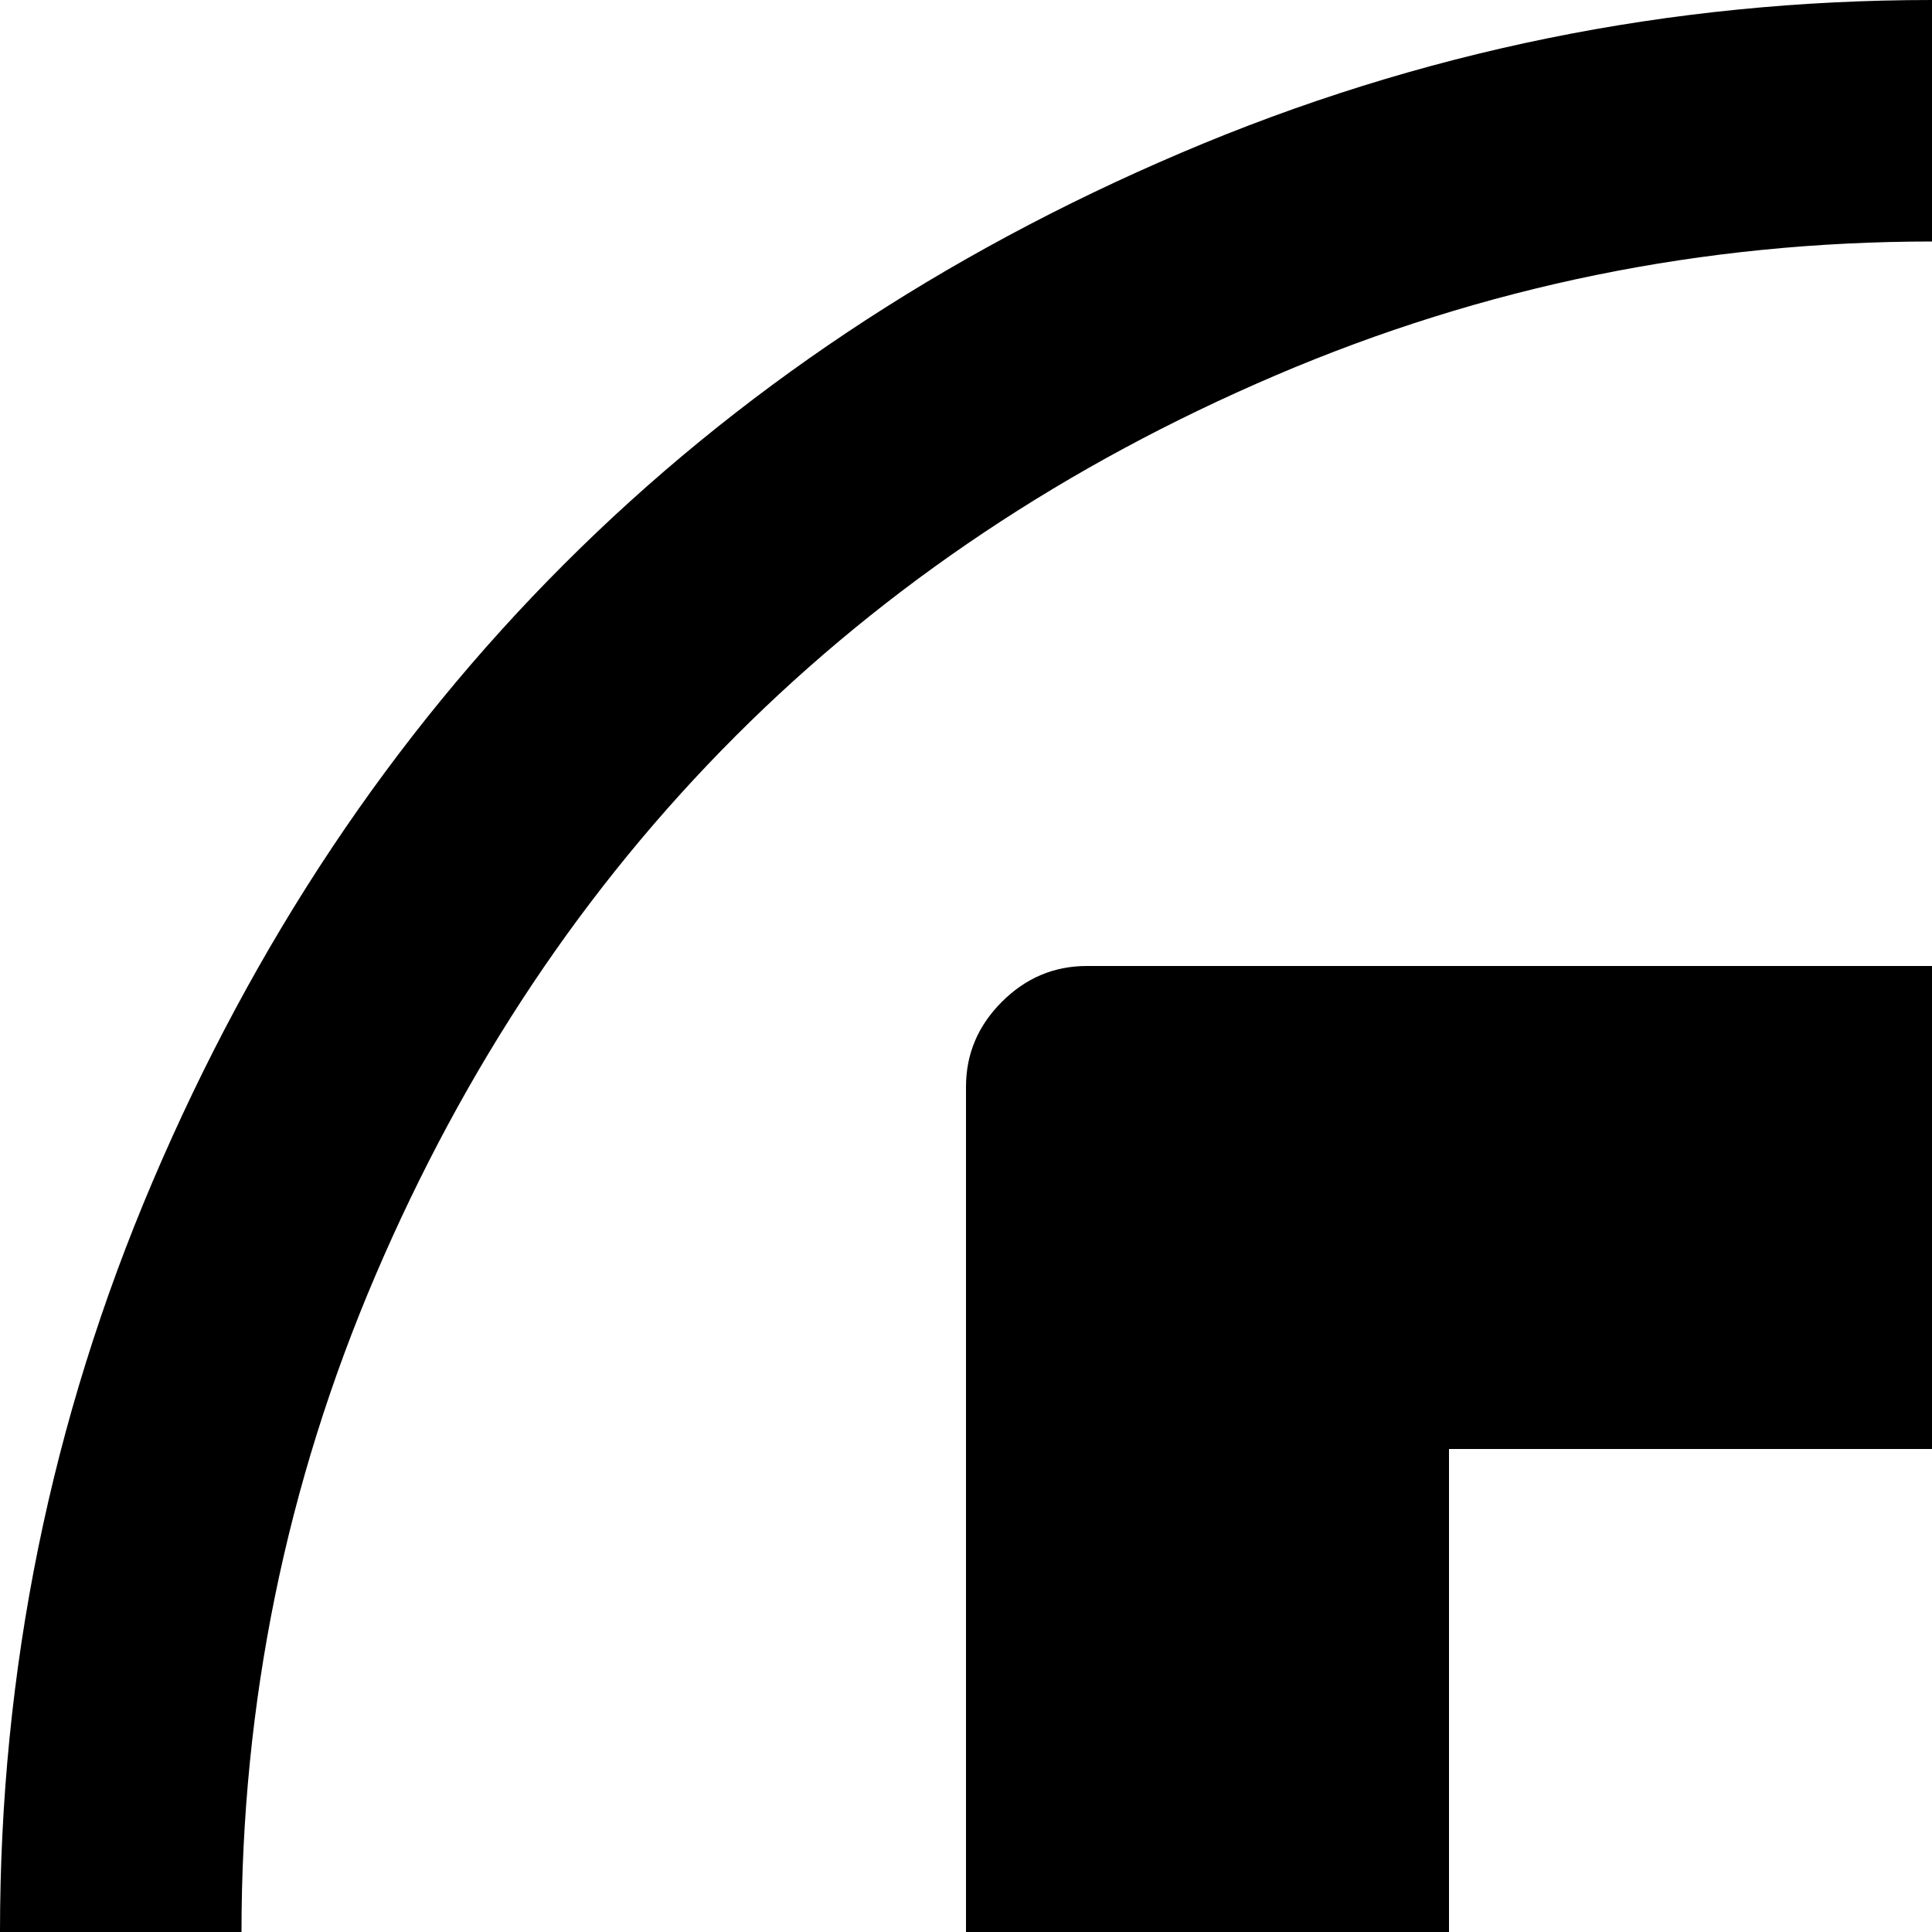 <svg xmlns="http://www.w3.org/2000/svg" version="1.1" viewBox="0 0 512 512" fill="currentColor"><path fill="currentColor" d="M512 1024q-104 0-199-40.5t-163.5-109T40.5 711T0 512t40.5-199t109-163.5T313 40.5T512 0t199 40.5t163.5 109t109 163.5t40.5 199t-40.5 199t-109 163.5t-163.5 109t-199 40.5m0-960q-91 0-174 35.5T195 195T99.5 338T64 512t35.5 174T195 829t143 95.5T512 960t174-35.5T829 829t95.5-143T960 512t-35.5-174T829 195T686 99.5T512 64m128 576H384v96q0 13-9.5 22.5T352 768h-64q-13 0-22.5-9.5T256 736V288q0-13 9.5-22.5T288 256h352q80 0 136 56t56 136t-56 136t-136 56m0-256H384v128h256q27 0 45.5-18.5t18.5-45t-18.5-45.5t-45.5-19"/></svg>
